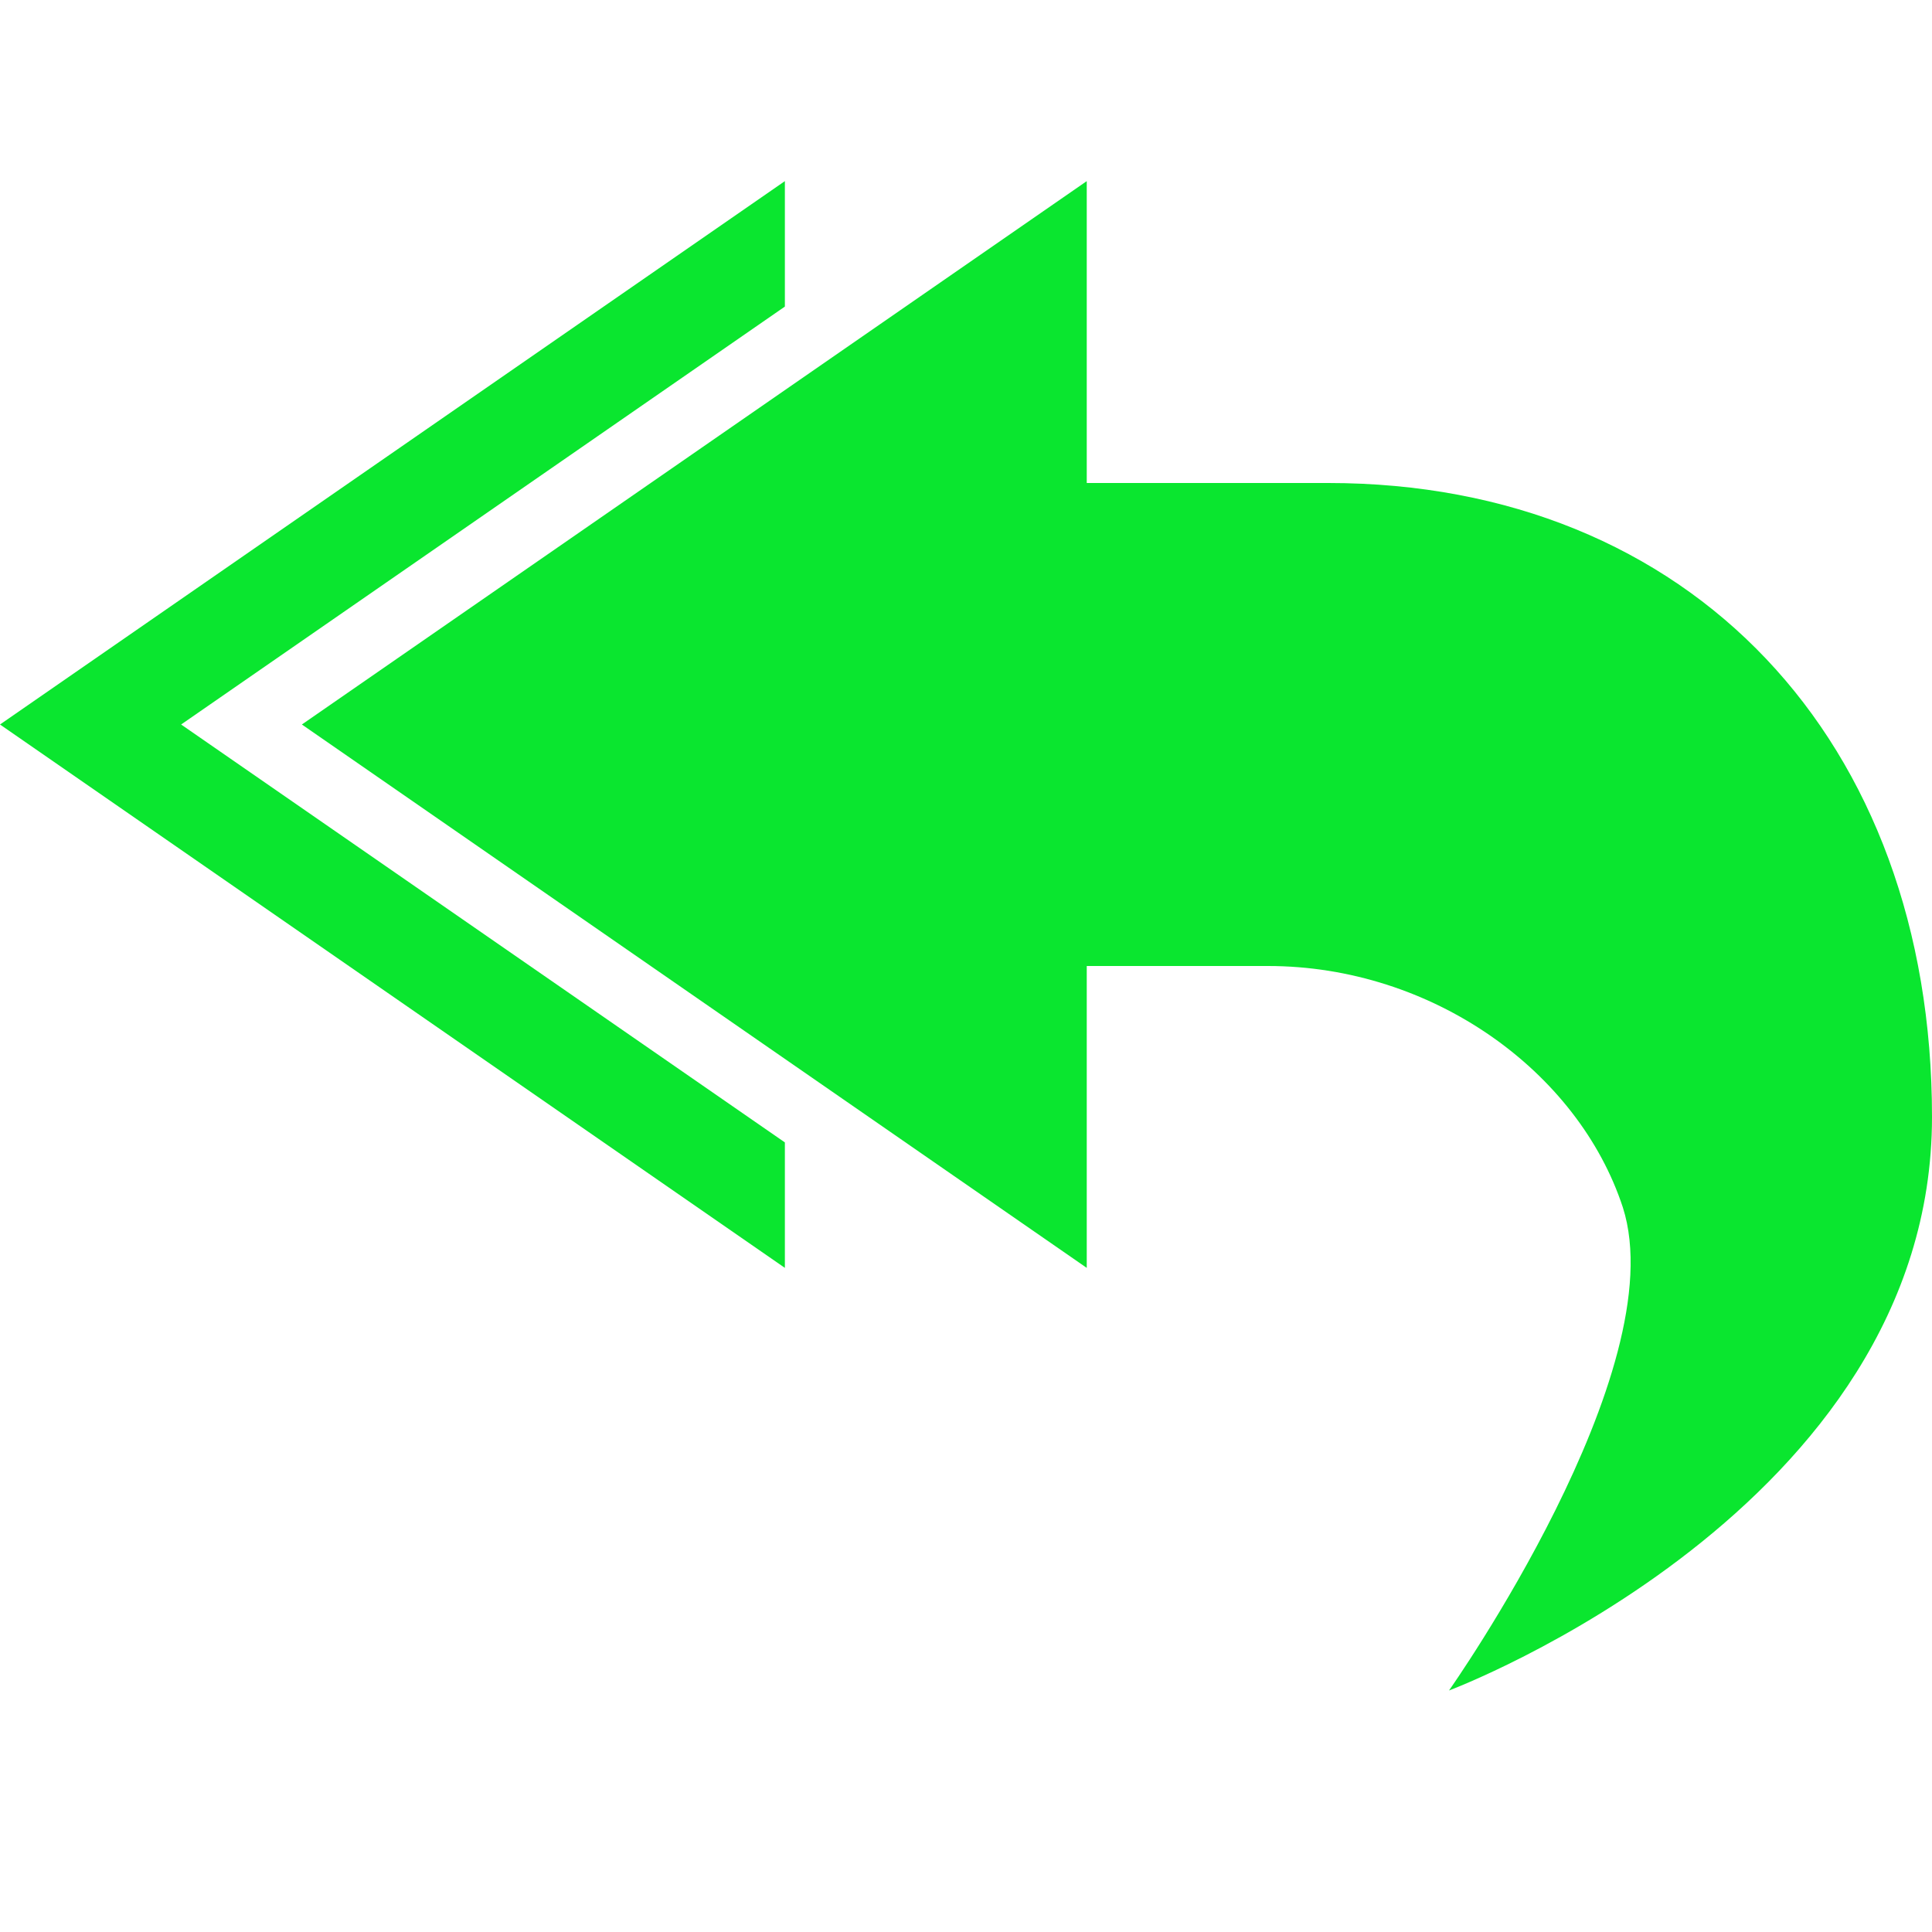 <svg xmlns="http://www.w3.org/2000/svg" width="16" height="16" version="1.1">
 <path style="fill:#0ae62f" d="M 9,1.5 V 4 H 11 C 14,4 16,6.13 16,9.25 16,12.5 12,14 12,14 12,14 13.87,11.35 13.44,10 13.07,8.87 11.86,8 10.5,8 H 9 V 10.5 L 2.5,6 Z"/>
 <path style="fill:#0ae62f" d="M 6.5,1.5 0,6 6.5,10.5 V 9.461 L 1.5,6 6.5,2.539 Z"/>
</svg>
